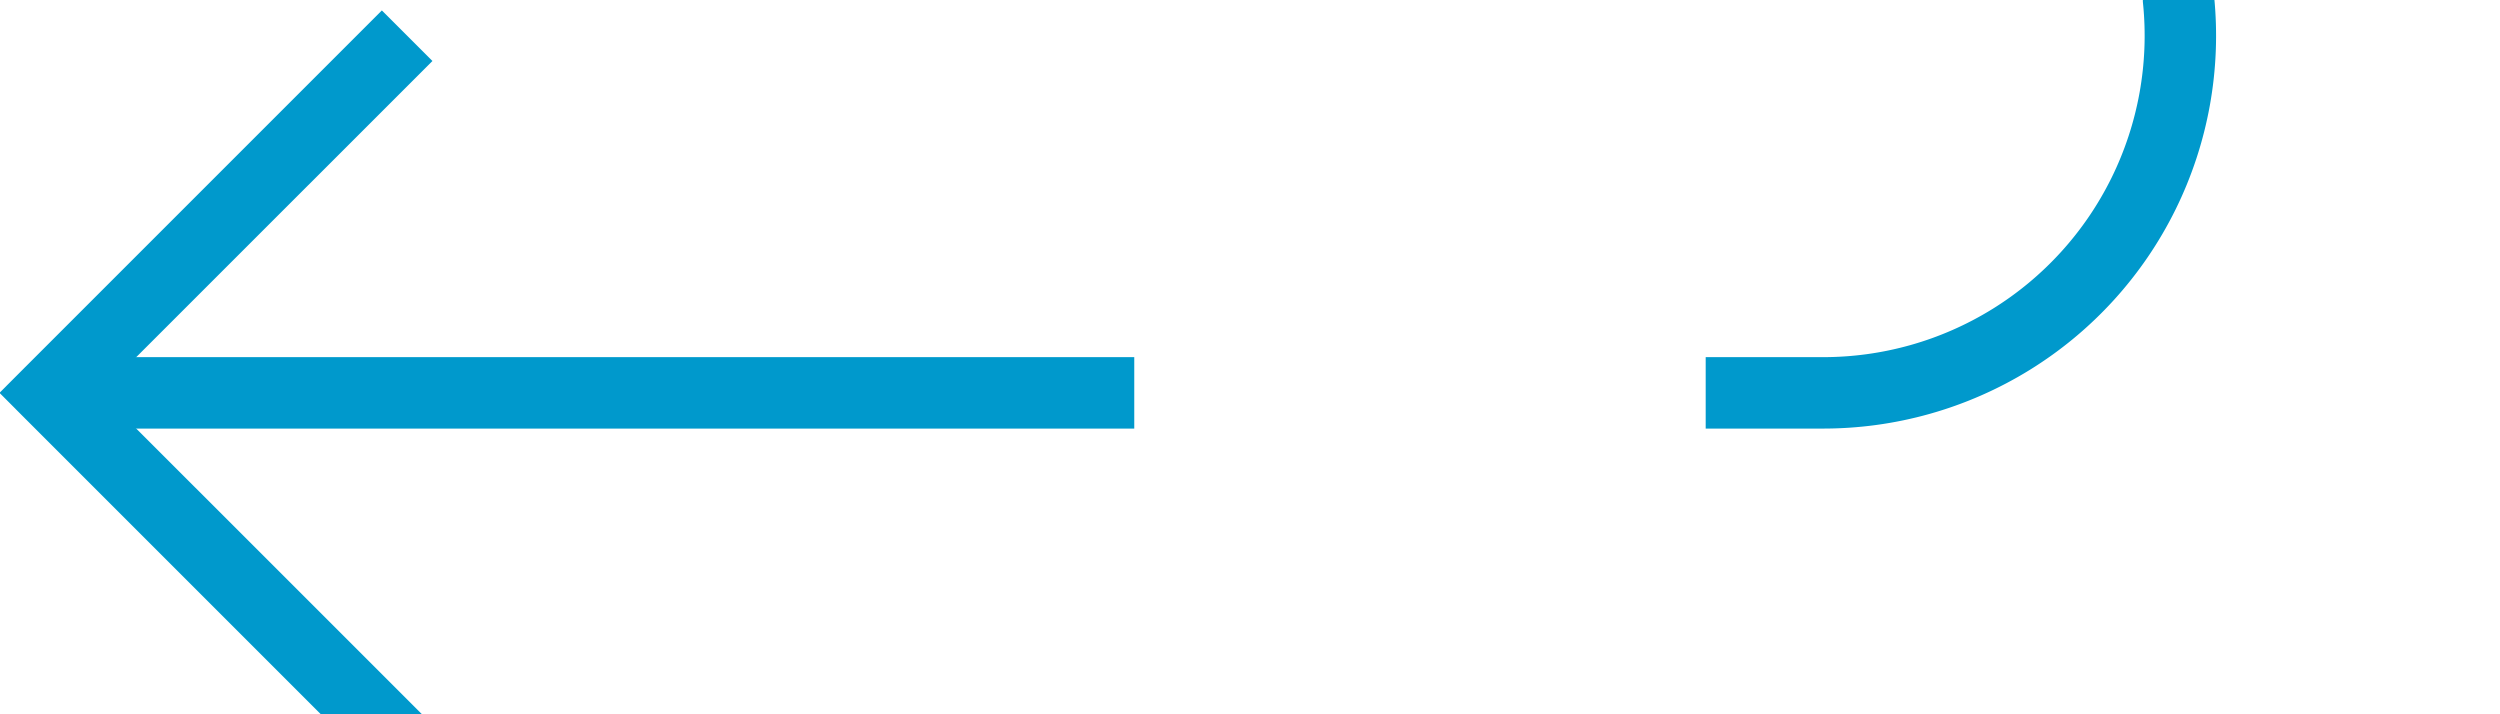 ﻿<?xml version="1.0" encoding="utf-8"?>
<svg version="1.1" xmlns:xlink="http://www.w3.org/1999/xlink" width="35px" height="10px" preserveAspectRatio="xMinYMid meet" viewBox="7399 1550  35 8" xmlns="http://www.w3.org/2000/svg">
  <path d="M 7429.5 1492  L 7429.5 1549  A 5 5 0 0 1 7424.5 1554.5 L 7400 1554.5  " stroke-width="1" stroke-dasharray="17,8" stroke="#0099cc" fill="none" />
  <path d="M 7405.054 1559.146  L 7400.407 1554.5  L 7405.054 1549.854  L 7404.346 1549.146  L 7399.346 1554.146  L 7398.993 1554.5  L 7399.346 1554.854  L 7404.346 1559.854  L 7405.054 1559.146  Z " fill-rule="nonzero" fill="#0099cc" stroke="none" />
</svg>